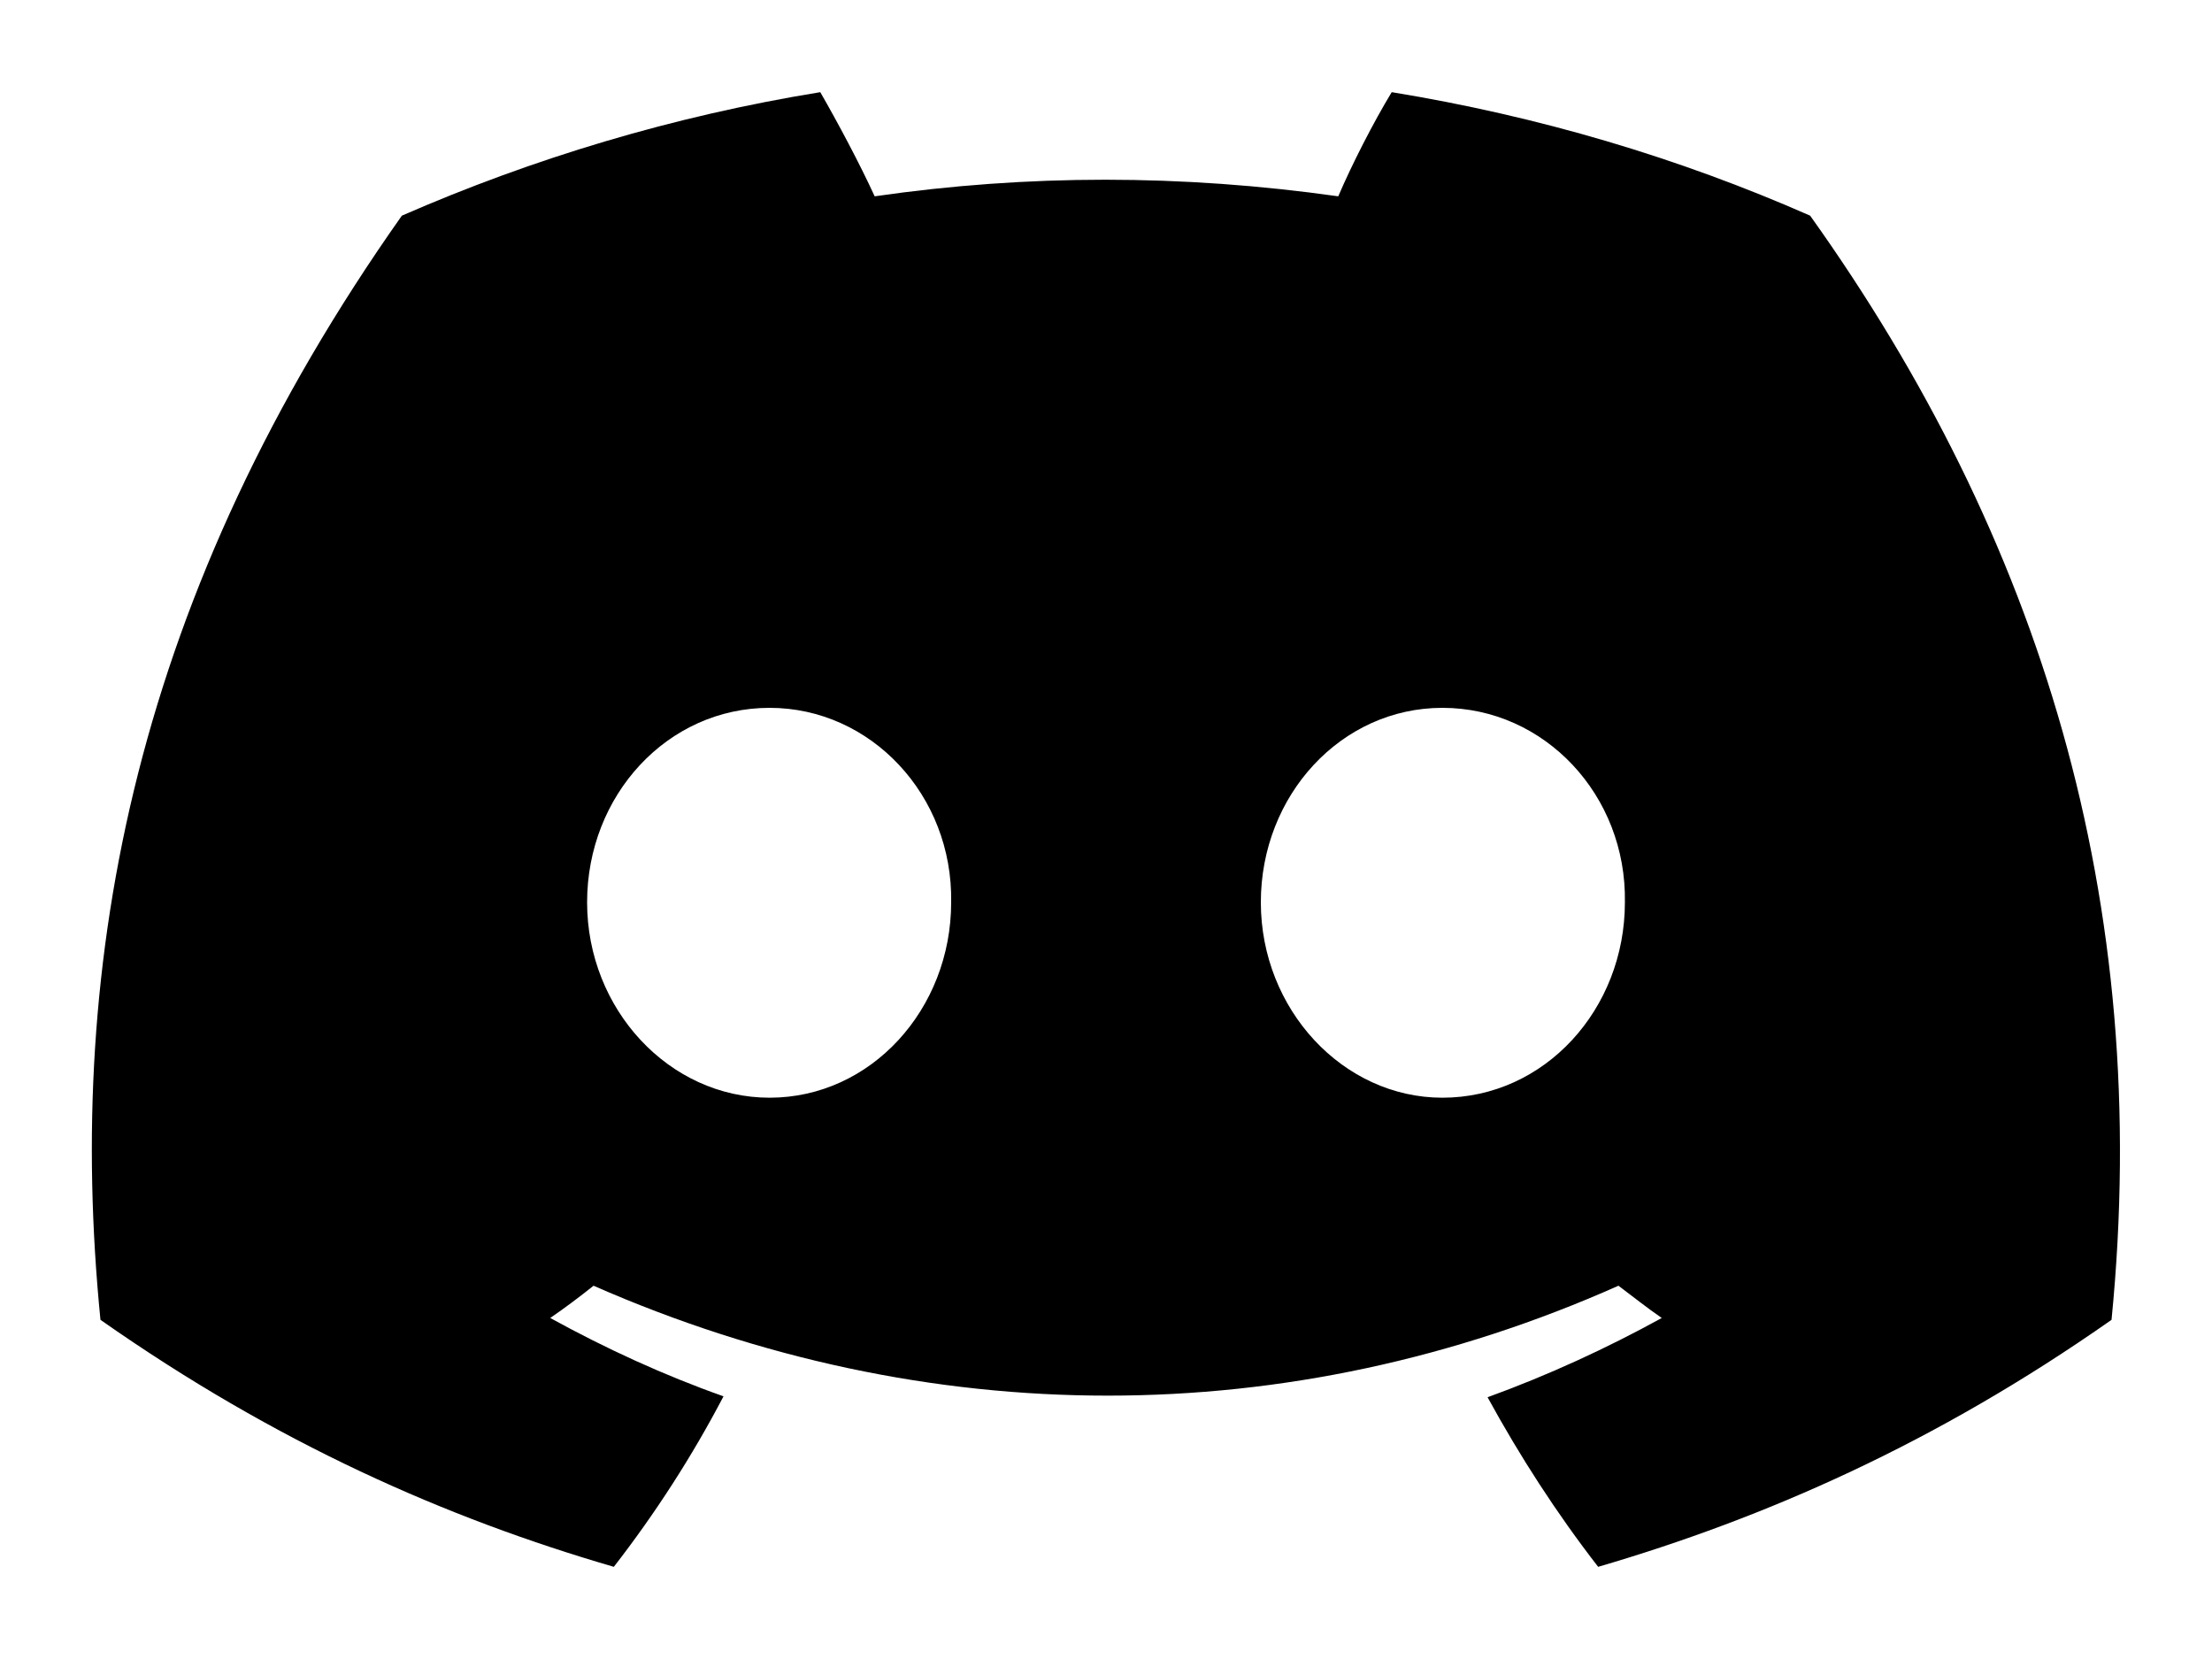 <svg height="18" width="24" viewBox="0 0 24 18" fill="none" xmlns="http://www.w3.org/2000/svg">
<path d="M19.64 2.34C18.21 1.71 16.69 1.26 15.1 1 14.9 1.33 14.67 1.78 14.52 2.13 12.82 1.89 11.15 1.89 9.49 2.13 9.33 1.78 9.09 1.33 8.9 1 7.3 1.26 5.78 1.72 4.36 2.34 1.48 6.42.7 10.4 1.09 14.32 3 15.66 4.84 16.47 6.66 17 7.11 16.42 7.51 15.8 7.85 15.15 7.2 14.92 6.57 14.63 5.97 14.3 6.13 14.19 6.29 14.07 6.44 13.95 10.06 15.54 13.99 15.54 17.56 13.95 17.72 14.07 17.87 14.19 18.03 14.3 17.43 14.63 16.8 14.92 16.14 15.16 16.49 15.8 16.89 16.42 17.34 17 19.15 16.47 21 15.66 22.91 14.32 23.36 9.77 22.13 5.83 19.64 2.34ZM8.35 11.91C7.26 11.91 6.37 10.95 6.37 9.79 6.37 8.63 7.24 7.68 8.35 7.68 9.45 7.68 10.34 8.63 10.32 9.79 10.32 10.95 9.45 11.91 8.35 11.91ZM15.65 11.91C14.57 11.91 13.68 10.95 13.68 9.79 13.68 8.63 14.55 7.68 15.65 7.68 16.76 7.68 17.65 8.63 17.63 9.79 17.63 10.95 16.76 11.91 15.65 11.91Z" fill="black"/>
</svg>
